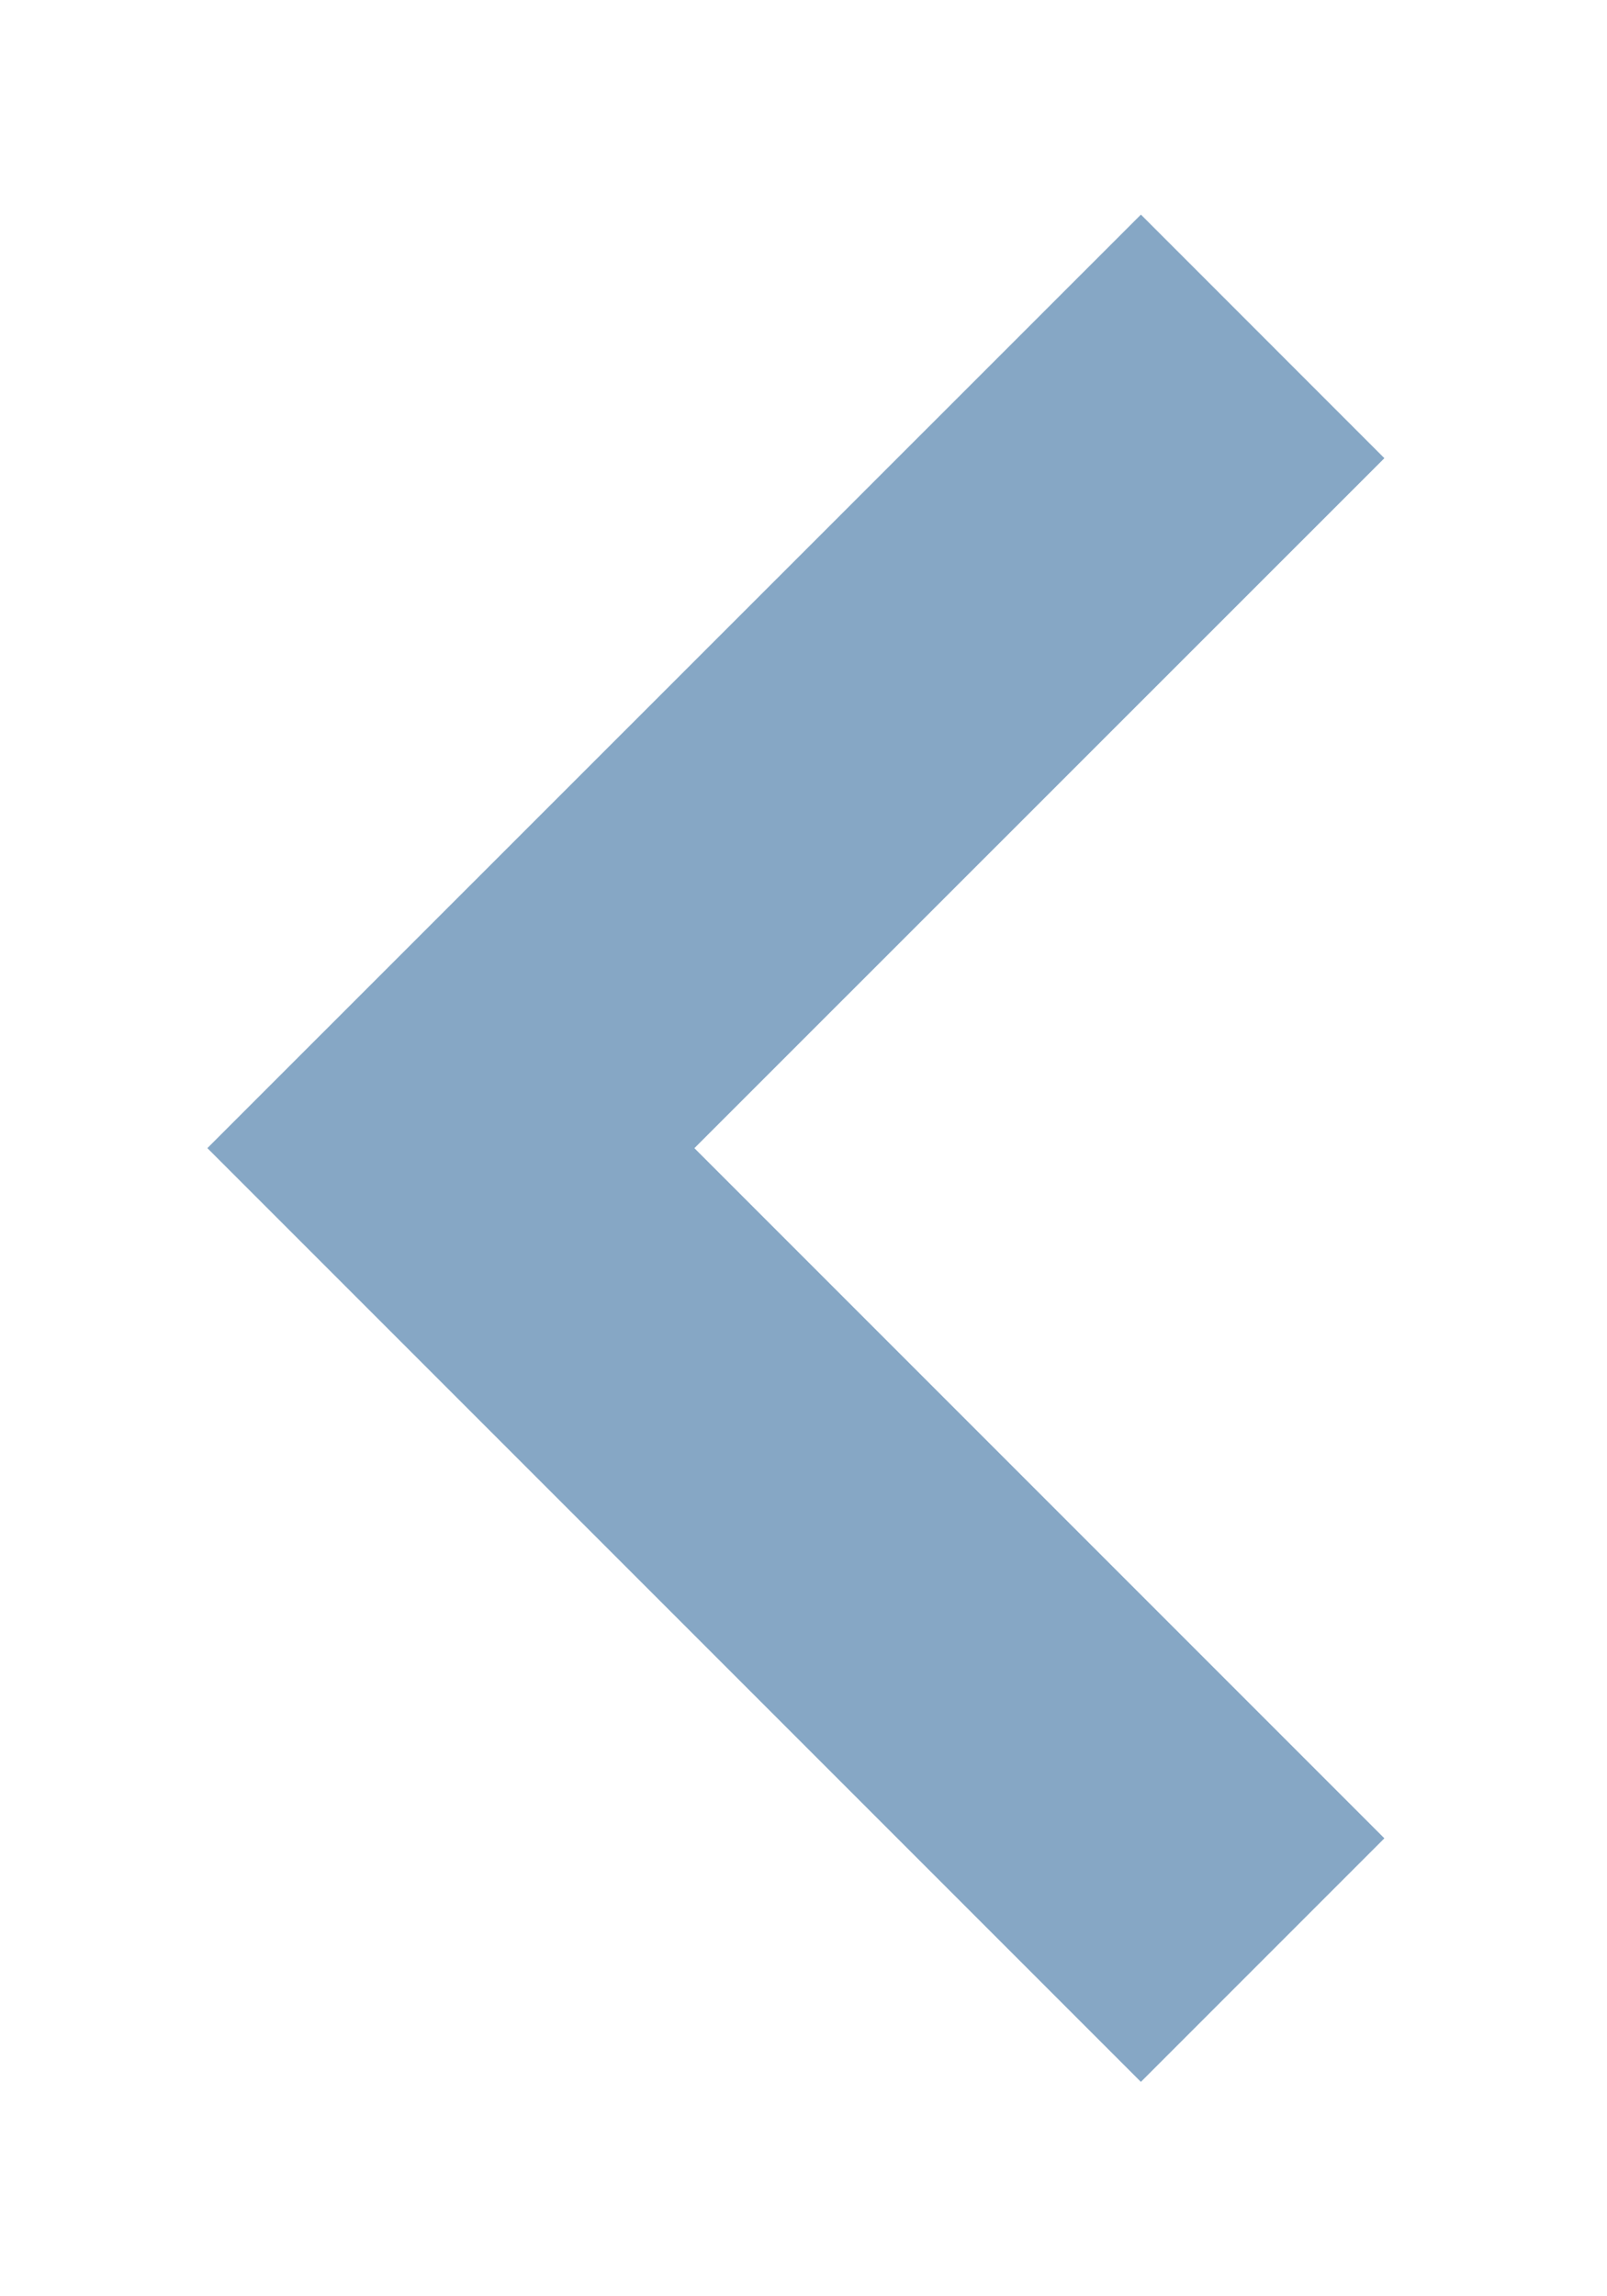 <svg width="7" height="10" viewBox="0 0 7 10" fill="none" xmlns="http://www.w3.org/2000/svg">
<path d="M5.5 8.536L1.964 5L5.5 1.465" stroke="#779CBE" stroke-opacity="0.89" stroke-width="1.5"/>
</svg>

